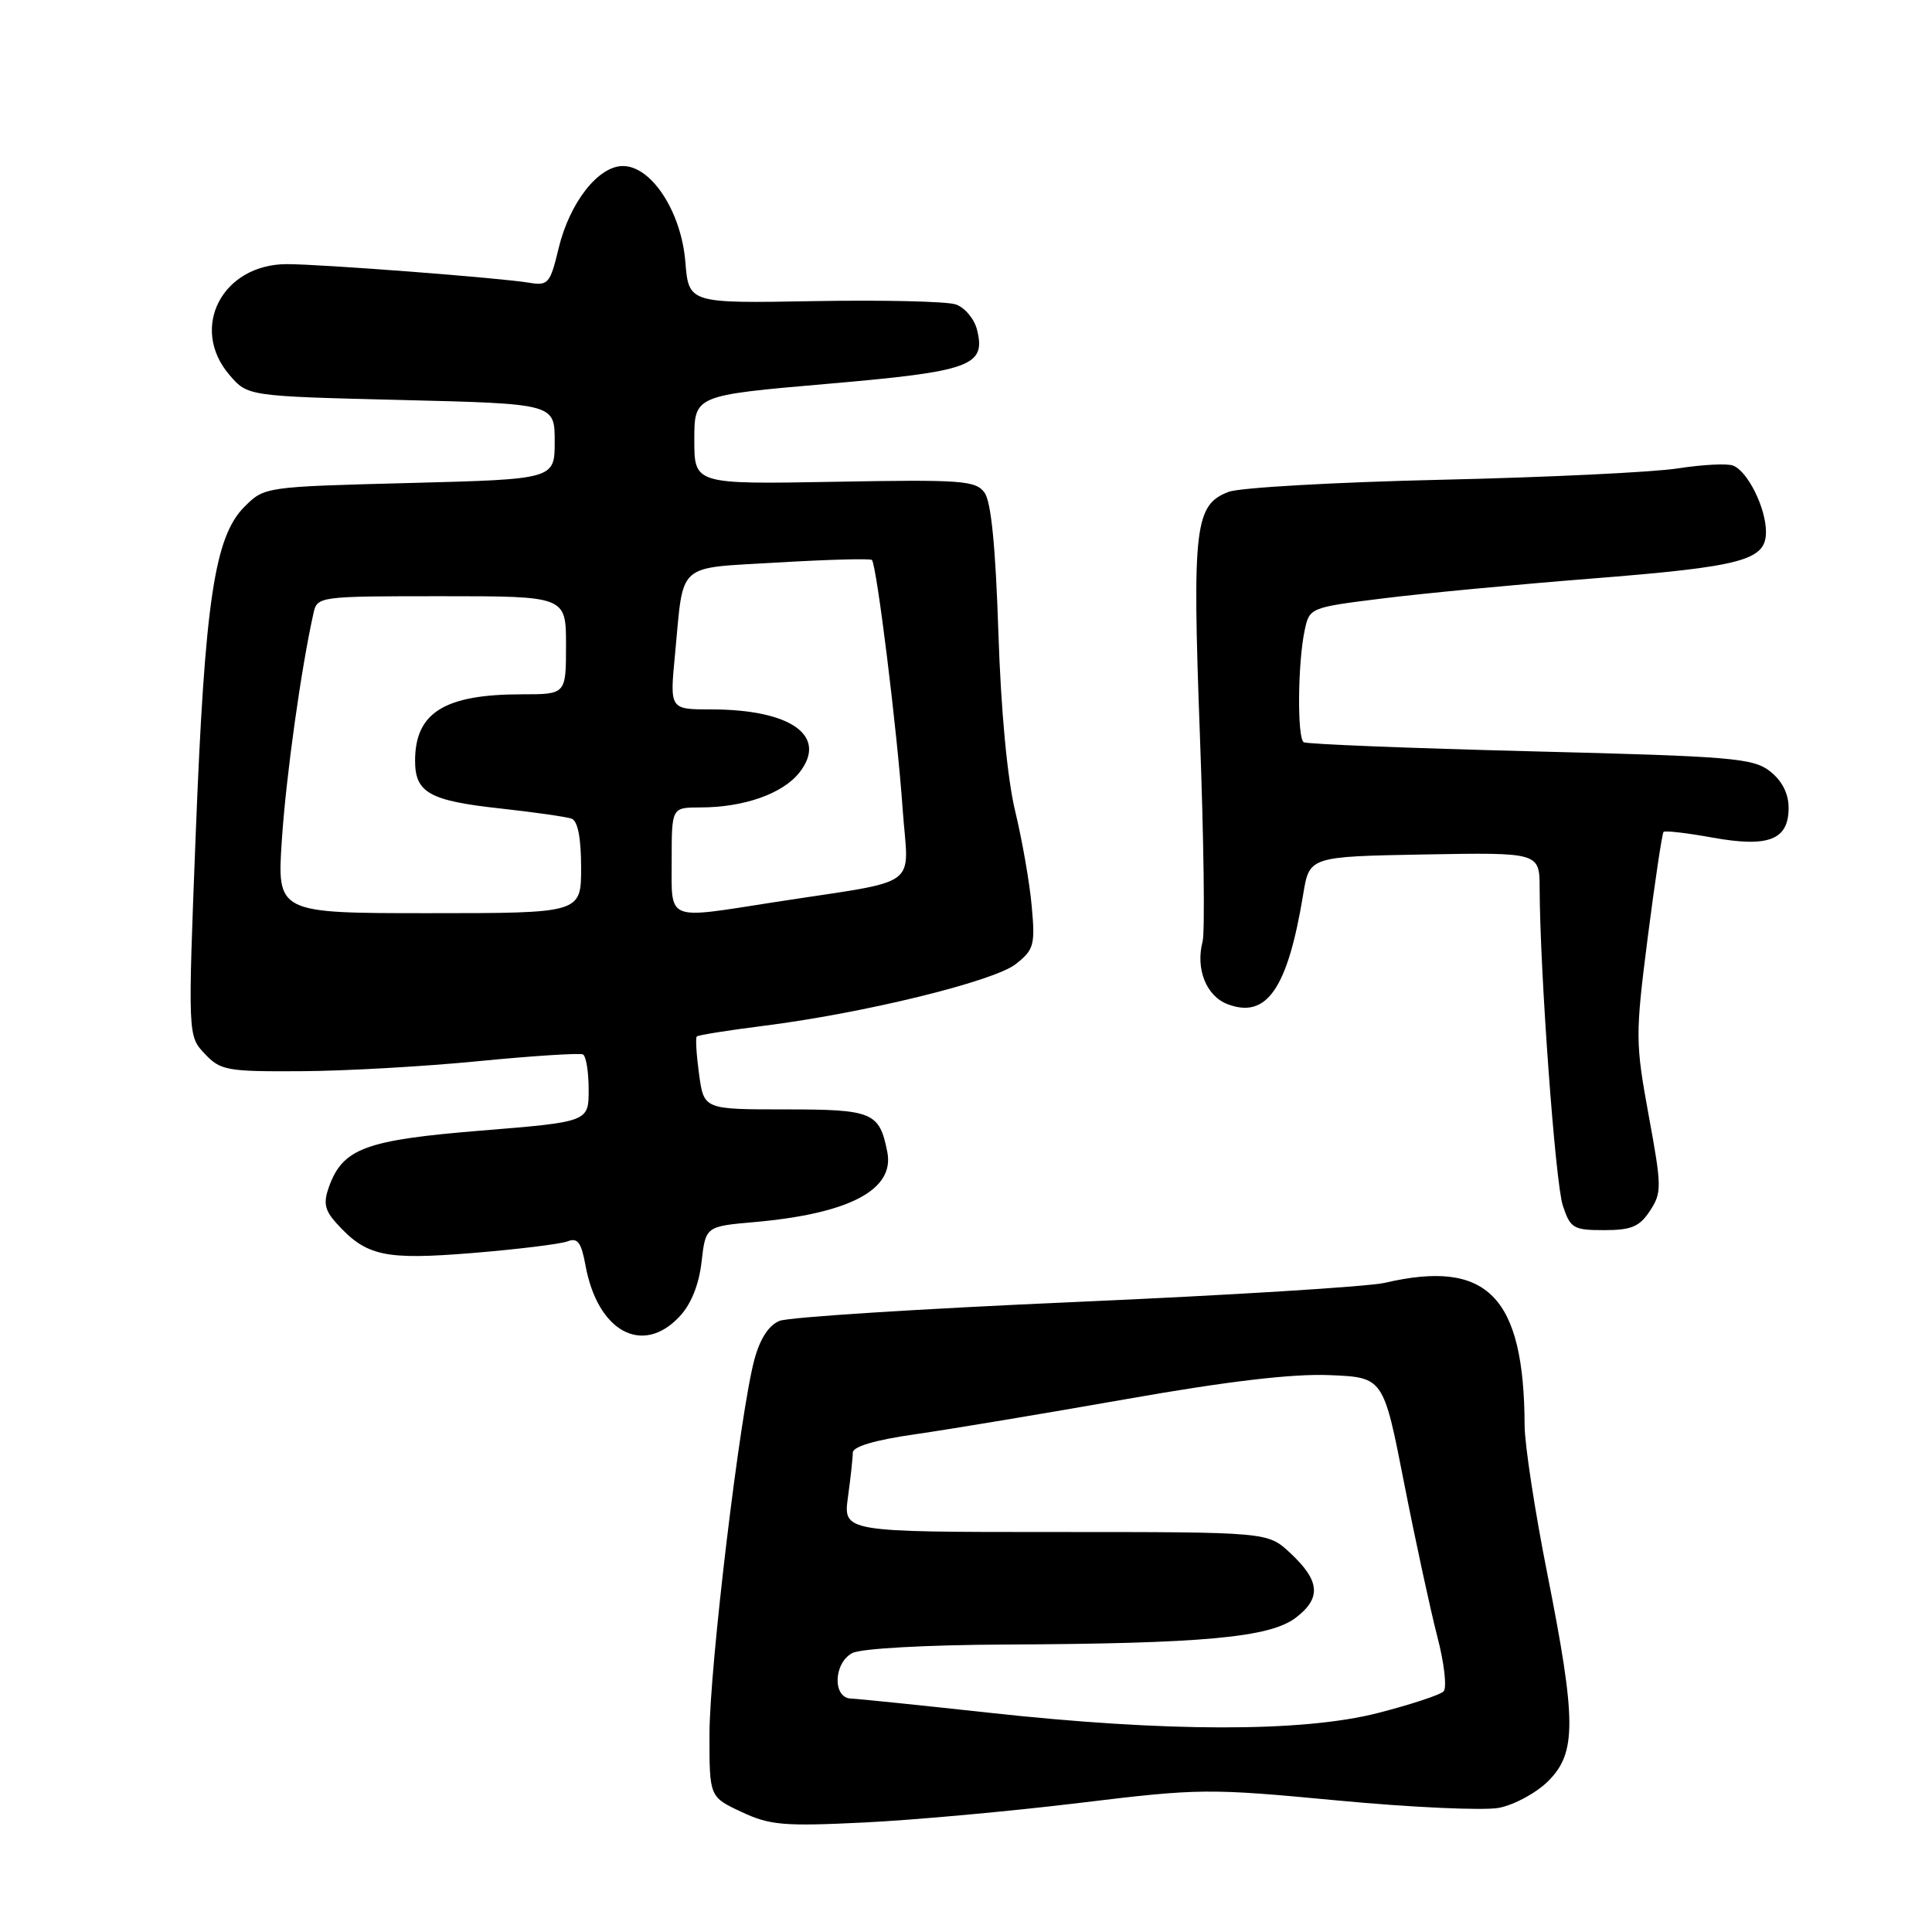 <?xml version="1.0" encoding="UTF-8" standalone="no"?>
<!DOCTYPE svg PUBLIC "-//W3C//DTD SVG 1.1//EN" "http://www.w3.org/Graphics/SVG/1.1/DTD/svg11.dtd" >
<svg xmlns="http://www.w3.org/2000/svg" xmlns:xlink="http://www.w3.org/1999/xlink" version="1.1" viewBox="0 0 256 256">
 <g >
 <path fill="currentColor"
d=" M 143.00 238.90 C 158.98 236.96 160.06 236.95 177.21 238.57 C 186.95 239.49 196.58 239.93 198.61 239.55 C 200.64 239.16 203.58 237.57 205.15 236.00 C 208.91 232.25 208.89 228.01 205.02 208.50 C 203.38 200.25 202.03 191.42 202.02 188.89 C 201.95 171.76 197.10 166.81 183.50 169.98 C 181.30 170.49 162.85 171.63 142.50 172.52 C 122.15 173.41 104.51 174.53 103.30 175.02 C 101.86 175.60 100.71 177.38 99.96 180.15 C 98.06 187.19 94.02 220.93 94.01 229.80 C 94.00 238.10 94.00 238.10 98.25 240.09 C 102.02 241.86 103.85 242.01 114.50 241.49 C 121.10 241.17 133.93 240.00 143.00 238.90 Z  M 90.03 174.46 C 91.57 172.83 92.61 170.26 92.96 167.21 C 93.50 162.50 93.50 162.50 100.00 161.93 C 112.58 160.81 118.58 157.64 117.57 152.62 C 116.52 147.36 115.64 147.00 104.01 147.00 C 93.27 147.00 93.27 147.00 92.63 142.34 C 92.28 139.77 92.14 137.52 92.33 137.34 C 92.51 137.15 96.45 136.53 101.08 135.94 C 114.41 134.27 131.67 130.04 134.59 127.75 C 137.00 125.85 137.18 125.23 136.71 120.09 C 136.44 117.02 135.45 111.35 134.52 107.50 C 133.47 103.14 132.63 94.19 132.29 83.77 C 131.92 72.44 131.33 66.46 130.45 65.27 C 129.28 63.67 127.42 63.53 110.58 63.84 C 92.00 64.17 92.00 64.17 92.00 58.28 C 92.00 52.39 92.00 52.39 109.53 50.87 C 128.66 49.22 130.67 48.50 129.46 43.69 C 129.10 42.25 127.83 40.74 126.65 40.34 C 125.47 39.93 117.02 39.74 107.88 39.90 C 91.26 40.20 91.26 40.20 90.81 34.67 C 90.26 28.04 86.32 22.00 82.54 22.00 C 79.26 22.00 75.48 26.85 74.02 32.90 C 72.91 37.55 72.63 37.88 70.16 37.47 C 66.31 36.82 42.58 35.00 38.02 35.00 C 29.44 35.00 25.06 43.46 30.41 49.69 C 32.82 52.50 32.82 52.50 53.16 53.00 C 73.50 53.50 73.50 53.50 73.50 58.50 C 73.50 63.50 73.50 63.50 54.27 64.00 C 35.07 64.50 35.04 64.50 32.38 67.16 C 28.42 71.13 27.14 79.72 25.94 110.37 C 24.89 137.25 24.89 137.25 27.12 139.62 C 29.20 141.84 30.05 142.00 39.92 141.94 C 45.74 141.91 56.35 141.31 63.50 140.60 C 70.65 139.90 76.84 139.51 77.25 139.72 C 77.66 139.94 78.00 142.04 78.00 144.38 C 78.00 148.65 78.00 148.65 63.76 149.81 C 48.37 151.06 45.40 152.17 43.57 157.32 C 42.83 159.39 43.04 160.39 44.57 162.07 C 48.53 166.46 50.93 166.98 62.62 166.03 C 68.60 165.54 74.26 164.84 75.19 164.49 C 76.54 163.96 77.02 164.61 77.58 167.67 C 79.18 176.44 85.13 179.69 90.03 174.46 Z  M 218.63 160.44 C 220.21 158.03 220.20 157.26 218.46 147.80 C 216.69 138.11 216.68 137.19 218.34 124.16 C 219.30 116.70 220.24 110.43 220.43 110.23 C 220.63 110.04 223.53 110.37 226.88 110.98 C 234.35 112.33 237.00 111.30 237.00 107.04 C 237.00 105.16 236.14 103.47 234.55 102.21 C 232.30 100.45 229.58 100.22 202.80 99.55 C 186.68 99.14 173.16 98.60 172.75 98.35 C 171.87 97.80 171.95 87.83 172.88 83.50 C 173.51 80.53 173.60 80.49 183.18 79.30 C 188.50 78.63 200.87 77.46 210.68 76.68 C 230.94 75.08 234.00 74.26 234.00 70.48 C 234.00 67.31 231.58 62.44 229.64 61.69 C 228.86 61.39 225.58 61.56 222.36 62.06 C 219.14 62.57 205.03 63.25 191.00 63.57 C 176.97 63.89 164.29 64.61 162.81 65.17 C 158.31 66.88 157.97 69.75 158.99 97.34 C 159.51 111.21 159.67 123.55 159.35 124.76 C 158.40 128.38 159.84 131.99 162.66 133.06 C 167.85 135.03 170.62 131.01 172.68 118.50 C 173.50 113.50 173.50 113.50 188.75 113.22 C 204.00 112.95 204.00 112.95 204.01 117.72 C 204.05 128.79 206.08 156.72 207.08 159.74 C 208.08 162.76 208.47 163.00 212.55 163.00 C 216.17 163.00 217.25 162.54 218.63 160.44 Z  M 131.00 226.94 C 121.92 225.95 113.71 225.10 112.75 225.07 C 110.30 224.97 110.44 220.37 112.93 219.04 C 114.05 218.44 122.65 217.96 133.18 217.91 C 159.48 217.79 168.21 216.98 171.68 214.37 C 175.12 211.76 174.92 209.45 170.93 205.75 C 167.97 203.00 167.97 203.00 139.85 203.00 C 111.73 203.00 111.73 203.00 112.36 198.36 C 112.71 195.81 113.00 193.16 113.00 192.48 C 113.00 191.68 115.97 190.80 121.25 190.05 C 125.79 189.40 138.38 187.30 149.23 185.39 C 162.66 183.02 171.25 182.01 176.13 182.21 C 183.31 182.50 183.31 182.50 186.05 196.50 C 187.56 204.20 189.55 213.37 190.46 216.89 C 191.38 220.40 191.74 223.66 191.28 224.12 C 190.81 224.59 186.88 225.88 182.55 226.99 C 172.58 229.54 154.53 229.52 131.00 226.94 Z  M 37.35 111.25 C 37.91 102.83 39.89 88.62 41.54 81.25 C 42.03 79.03 42.24 79.00 58.52 79.00 C 75.00 79.00 75.00 79.00 75.00 85.50 C 75.00 92.00 75.00 92.00 69.15 92.00 C 58.89 92.00 55.00 94.43 55.00 100.81 C 55.00 105.03 56.91 106.10 66.23 107.12 C 70.78 107.62 75.06 108.23 75.75 108.48 C 76.56 108.78 77.00 111.05 77.00 114.97 C 77.00 121.00 77.00 121.00 56.85 121.00 C 36.70 121.00 36.70 121.00 37.35 111.25 Z  M 89.00 114.00 C 89.00 107.00 89.00 107.00 92.75 106.99 C 98.57 106.99 103.71 105.18 105.93 102.36 C 109.74 97.51 104.82 94.00 94.22 94.00 C 88.74 94.00 88.74 94.00 89.44 86.75 C 90.63 74.29 89.44 75.35 103.15 74.53 C 109.75 74.14 115.32 73.99 115.53 74.20 C 116.16 74.83 118.88 96.80 119.60 107.13 C 120.36 117.99 122.48 116.46 102.50 119.56 C 88.12 121.80 89.00 122.17 89.00 114.00 Z "/>
</g>
</svg>